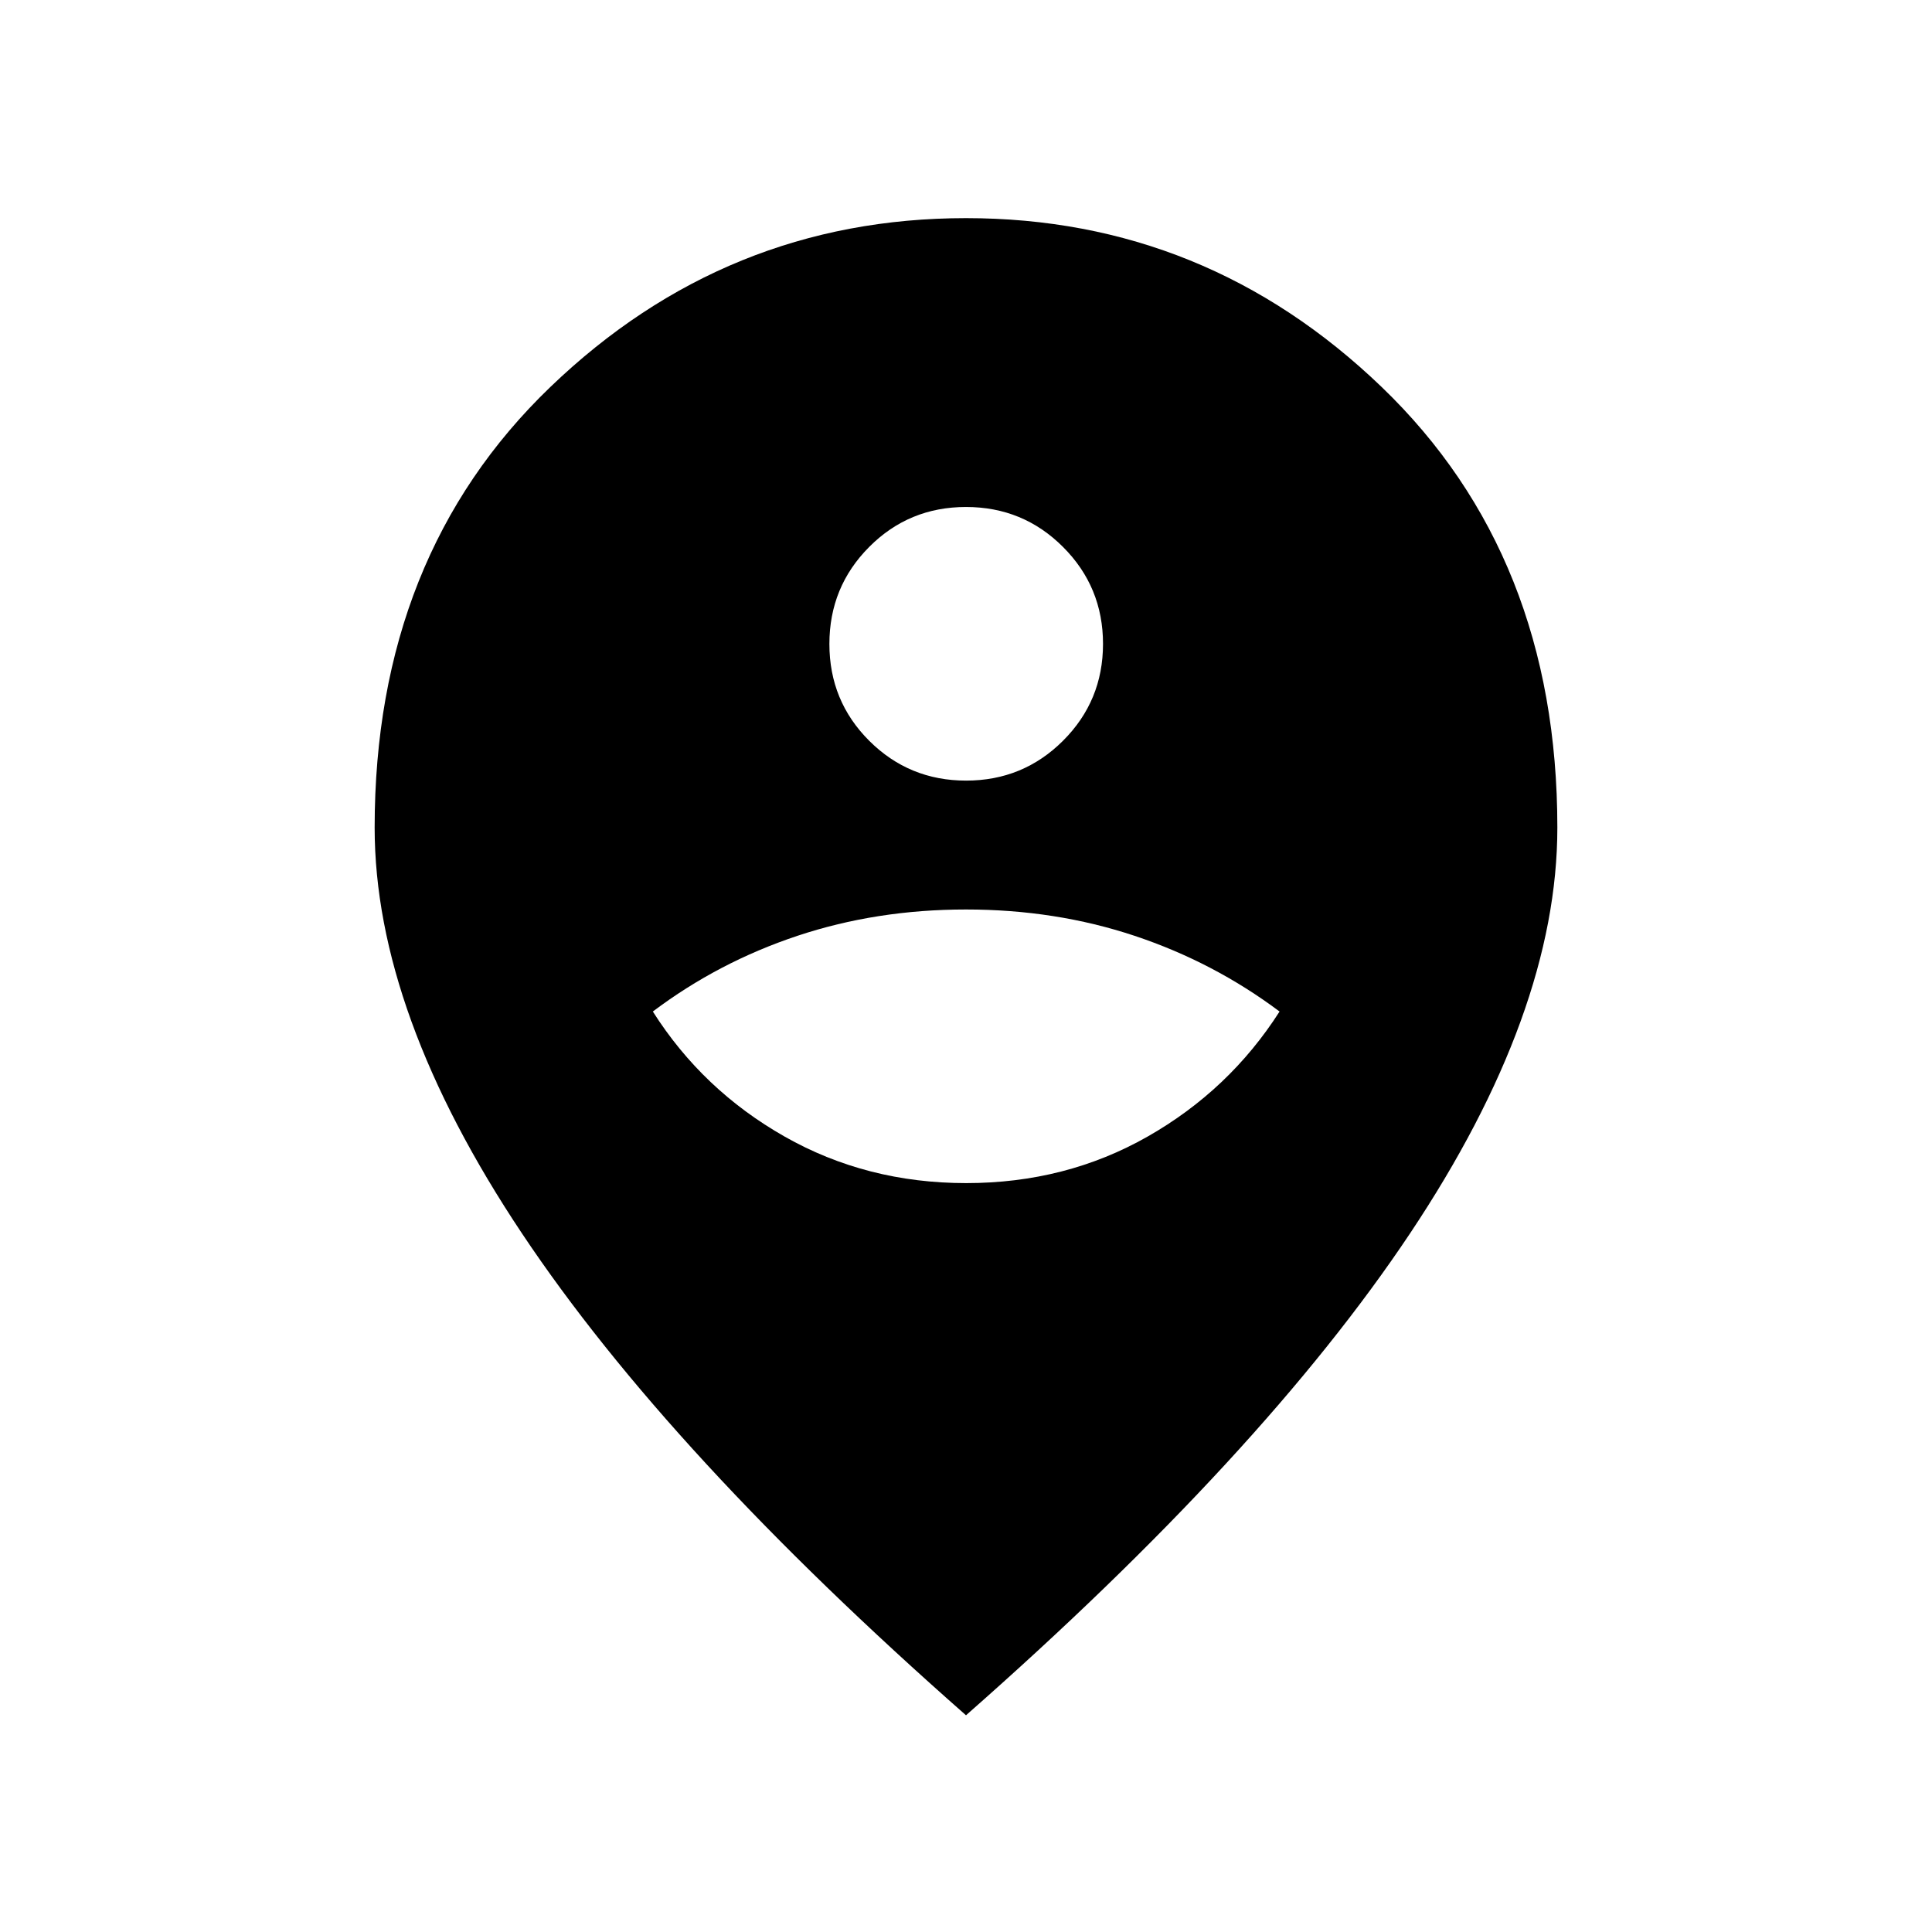 <svg xmlns="http://www.w3.org/2000/svg" height="24" viewBox="0 -960 960 960" width="24"><path d="M480.11-372.12q49.5 0 90.14-23.13 40.63-23.13 65.56-62.13-32.77-24.54-72.05-37.62-39.28-13.08-83.75-13.08T396.25-495q-39.29 13.08-71.86 37.62 24.73 39 65.47 62.13 40.74 23.13 90.25 23.13Zm-.06-200q28.3 0 48.16-19.81 19.87-19.82 19.87-48.12 0-28.3-19.86-48.16-19.85-19.87-48.21-19.87t-48.12 19.86q-19.77 19.85-19.77 48.21t19.81 48.12q19.82 19.77 48.12 19.77ZM480-107.69Q332.54-237.42 259.35-347.14q-73.19-109.71-73.19-201.63 0-135.01 87.3-218.93 87.31-83.91 206.54-83.91 119.23 0 206.54 83.91 87.3 83.92 87.3 218.93 0 91.92-73.19 201.63Q627.46-237.42 480-107.69Z"/></svg>